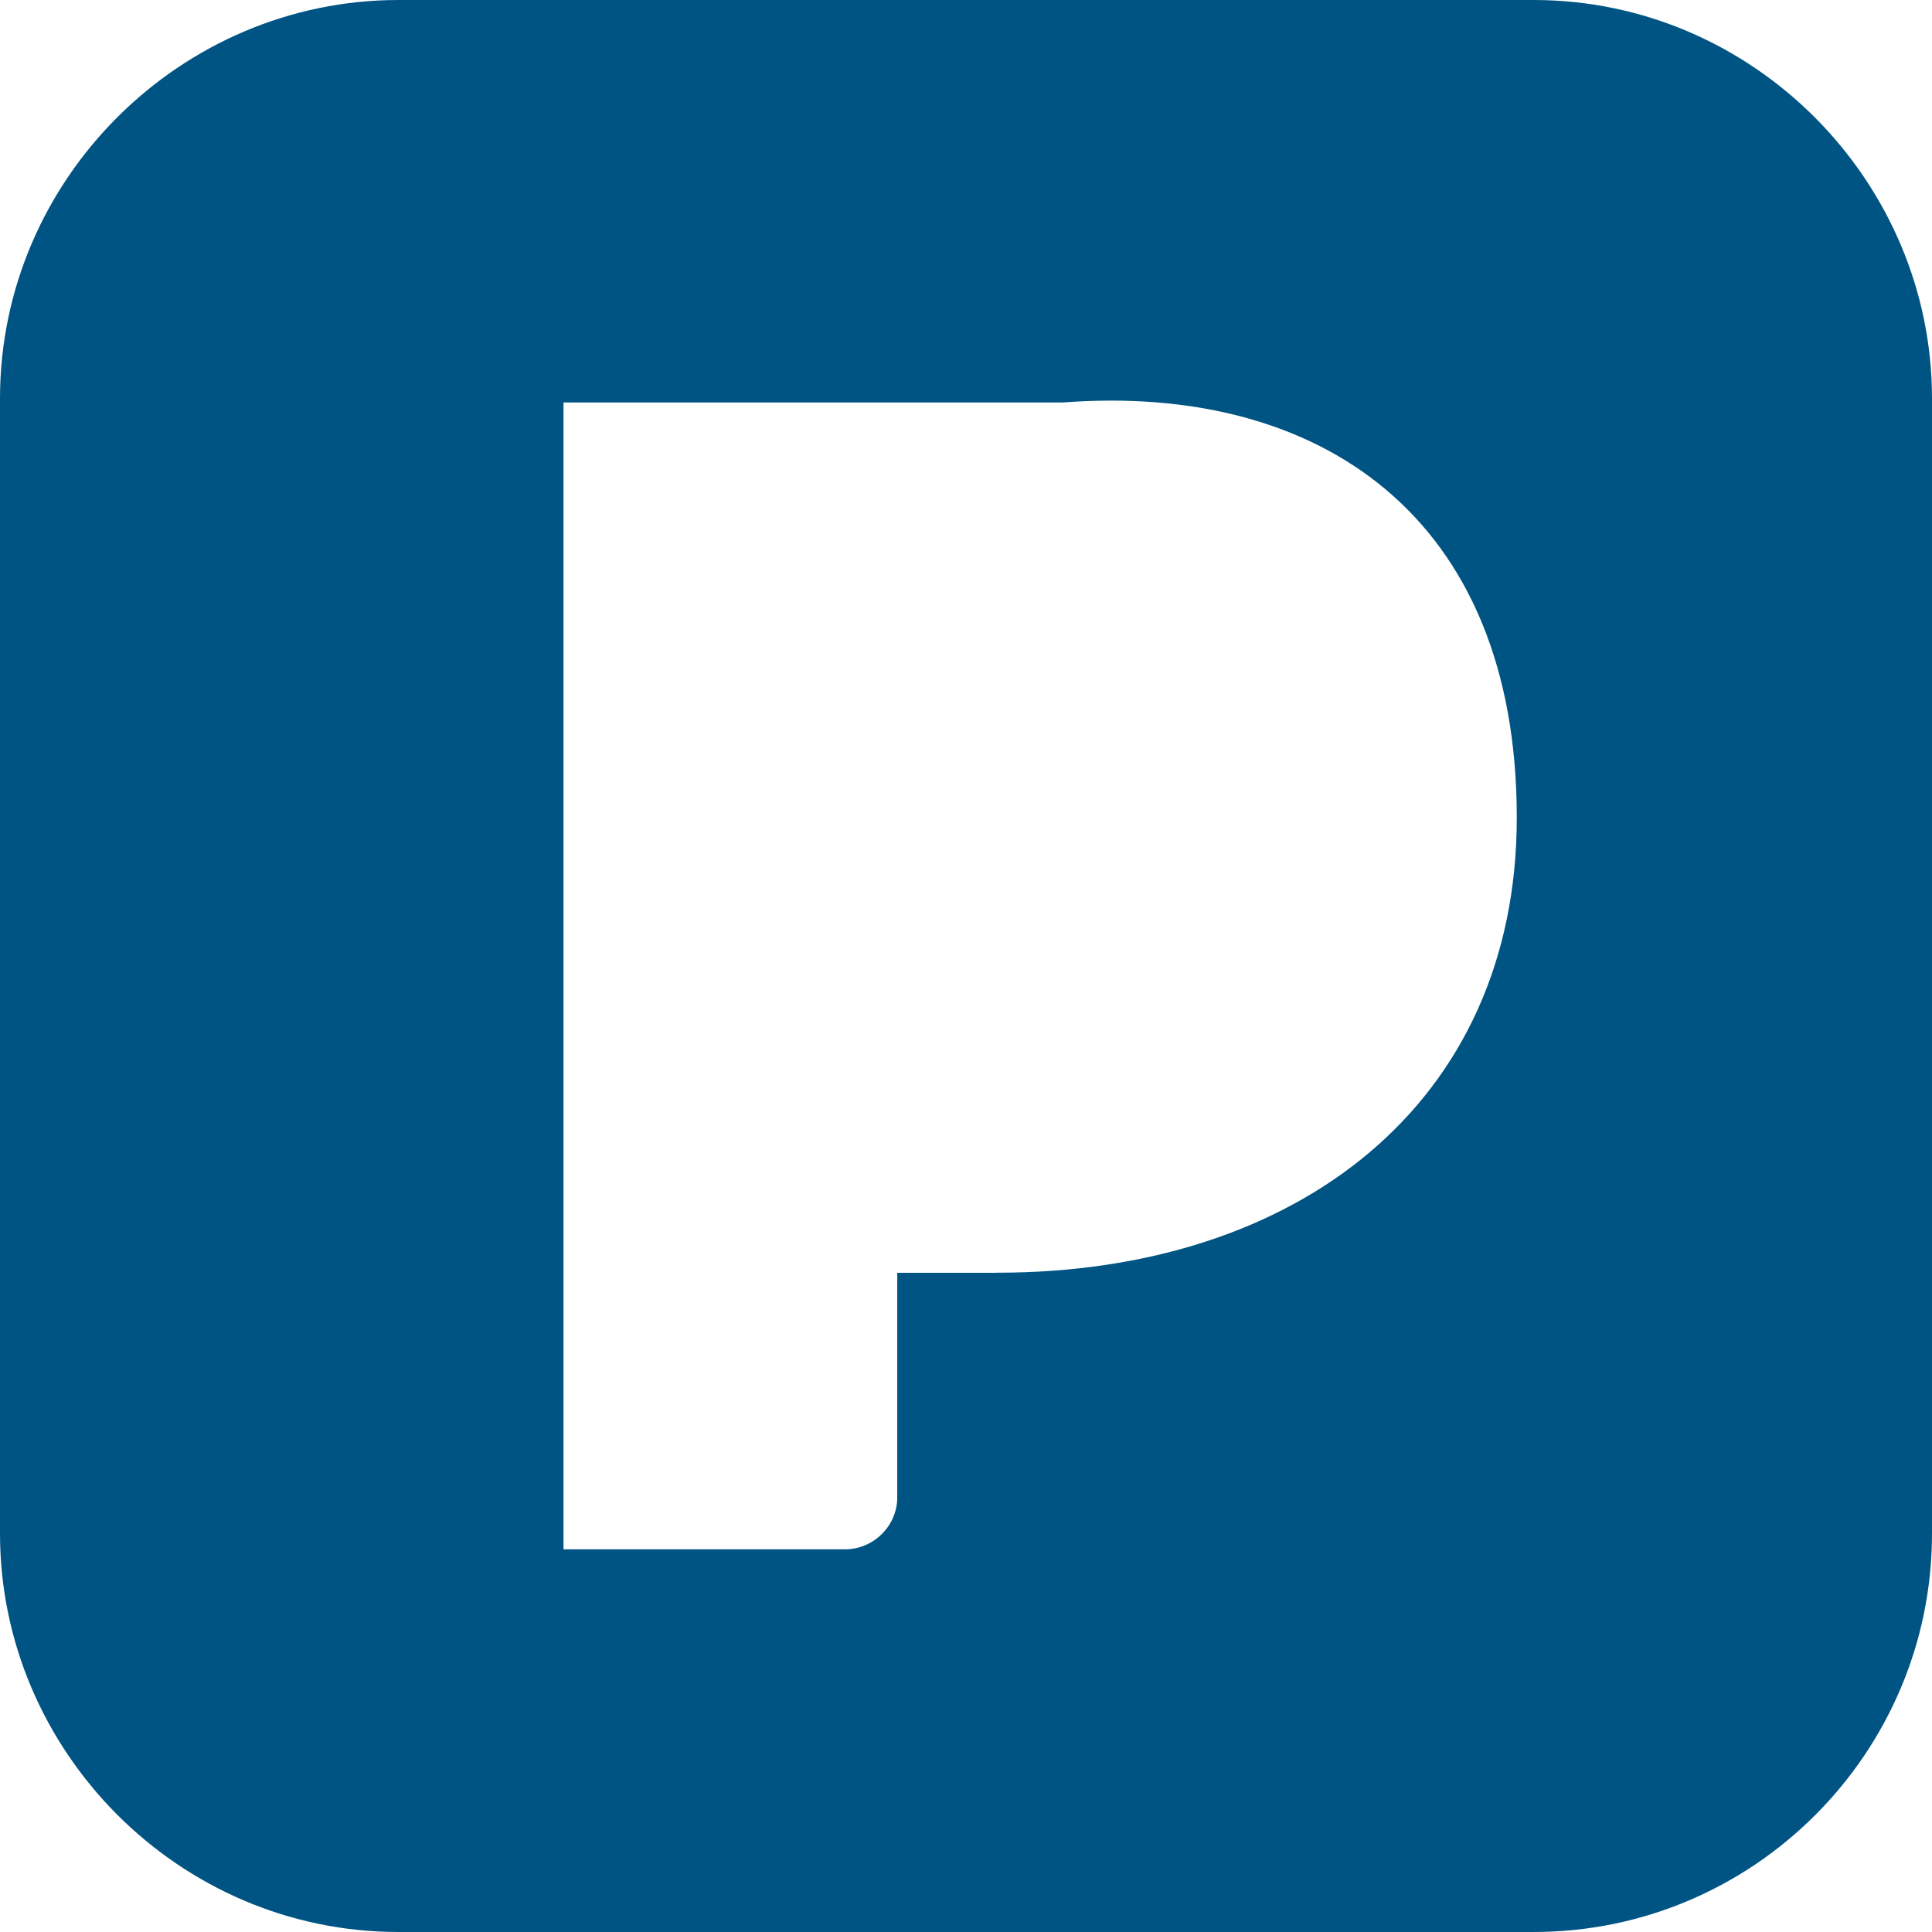 ﻿<?xml version="1.0" encoding="utf-8"?>
<svg version="1.1" xmlns:xlink="http://www.w3.org/1999/xlink" width="48px" height="48px" xmlns="http://www.w3.org/2000/svg">
  <defs>
    <pattern id="BGPattern" patternUnits="userSpaceOnUse" alignment="0 0" imageRepeat="None" />
    <mask fill="white" id="Clip7238">
      <path d="M 48 9.9  C 48 4.5  43.558 0  38.102 0  L 9.898 0  C 4.5 0  0 4.442  0 9.9  L 0 38.102  C 0 43.5  4.44 48  9.898 48  L 38.102 48  C 43.558 48  48 43.558  48 38.102  L 48 9.9  Z M 24.75 31.62  L 24.75 31.622  L 22.292 31.622  L 22.292 37.2  C 22.292 37.922  21.69 38.492  21 38.492  L 14 38.492  L 14 10  L 26.4 10  C 32.762 9.512  37.684 12.812  37.684 20.312  C 37.684 27.422  32.224 31.62  24.782 31.62  L 24.75 31.62  Z " fill-rule="evenodd" />
    </mask>
  </defs>
  <g>
    <path d="M 48 9.9  C 48 4.5  43.558 0  38.102 0  L 9.898 0  C 4.5 0  0 4.442  0 9.9  L 0 38.102  C 0 43.5  4.44 48  9.898 48  L 38.102 48  C 43.558 48  48 43.558  48 38.102  L 48 9.9  Z M 24.75 31.62  L 24.75 31.622  L 22.292 31.622  L 22.292 37.2  C 22.292 37.922  21.69 38.492  21 38.492  L 14 38.492  L 14 10  L 26.4 10  C 32.762 9.512  37.684 12.812  37.684 20.312  C 37.684 27.422  32.224 31.62  24.782 31.62  L 24.75 31.62  Z " fill-rule="nonzero" fill="rgba(0, 84, 131, 1)" stroke="none" class="fill" />
    <path d="M 48 9.9  C 48 4.5  43.558 0  38.102 0  L 9.898 0  C 4.5 0  0 4.442  0 9.9  L 0 38.102  C 0 43.5  4.44 48  9.898 48  L 38.102 48  C 43.558 48  48 43.558  48 38.102  L 48 9.9  Z " stroke-width="0" stroke-dasharray="0" stroke="rgba(255, 255, 255, 0)" fill="none" class="stroke" mask="url(#Clip7238)" />
    <path d="M 24.75 31.62  L 24.75 31.622  L 22.292 31.622  L 22.292 37.2  C 22.292 37.922  21.69 38.492  21 38.492  L 14 38.492  L 14 10  L 26.4 10  C 32.762 9.512  37.684 12.812  37.684 20.312  C 37.684 27.422  32.224 31.62  24.782 31.62  L 24.75 31.62  Z " stroke-width="0" stroke-dasharray="0" stroke="rgba(255, 255, 255, 0)" fill="none" class="stroke" mask="url(#Clip7238)" />
  </g>
</svg>